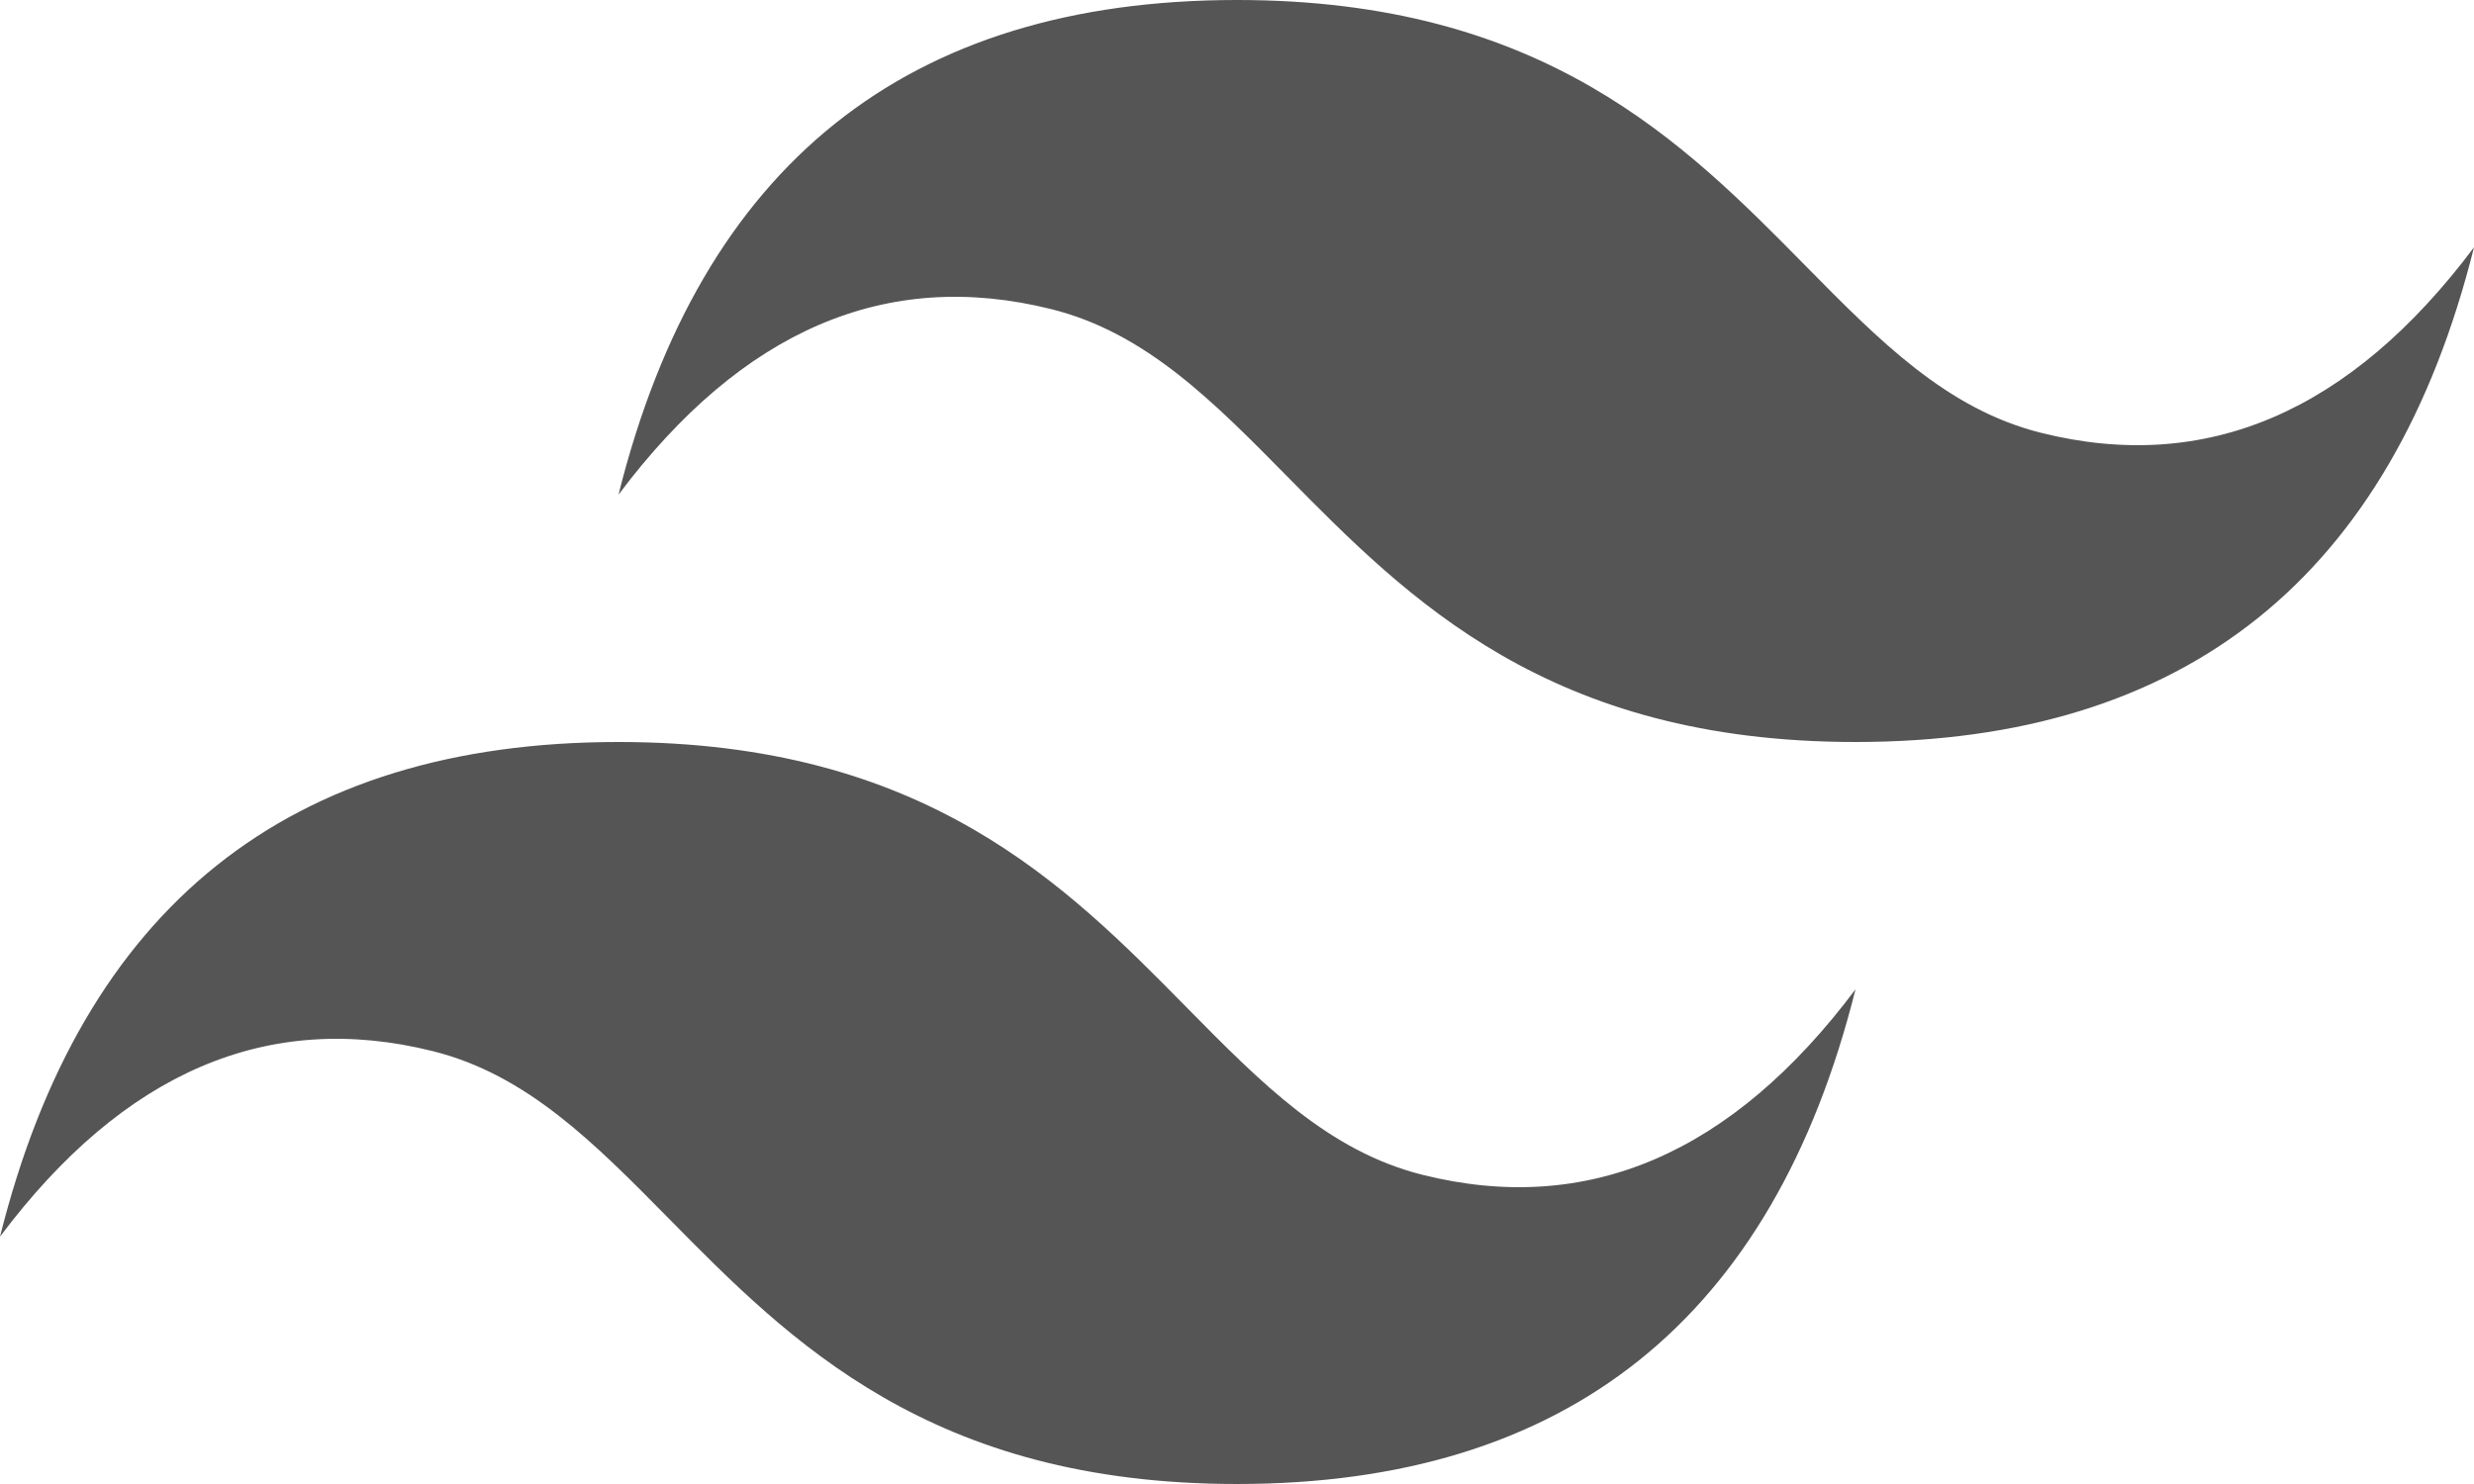 <?xml version="1.0" encoding="UTF-8"?>
<svg id="Camada_2" data-name="Camada 2" xmlns="http://www.w3.org/2000/svg" viewBox="0 0 1334.6 800.76">
  <defs>
    <style>
      .cls-1 {
        fill: #555;
        fill-rule: evenodd;
      }
    </style>
  </defs>
  <g id="Camada_1-2" data-name="Camada 1">
    <path class="cls-1" d="M667.3,0c-177.95,0-289.16,88.97-333.65,266.92,66.73-88.97,144.58-122.34,233.55-100.09,50.76,12.68,87.05,49.53,127.21,90.28,65.42,66.41,141.15,143.27,306.54,143.27,177.95,0,289.16-88.97,333.65-266.92-66.73,88.97-144.58,122.34-233.55,100.09-50.76-12.68-87.05-49.53-127.21-90.28C908.42,76.86,832.69,0,667.3,0ZM333.65,400.38c-177.95,0-289.16,88.97-333.65,266.92,66.73-88.97,144.58-122.34,233.55-100.09,50.76,12.7,87.05,49.53,127.21,90.28,65.42,66.41,141.15,143.27,306.54,143.27,177.95,0,289.16-88.97,333.65-266.92-66.73,88.97-144.58,122.34-233.55,100.09-50.76-12.68-87.05-49.53-127.21-90.28-65.42-66.41-141.15-143.27-306.54-143.27Z"/>
  </g>
</svg>